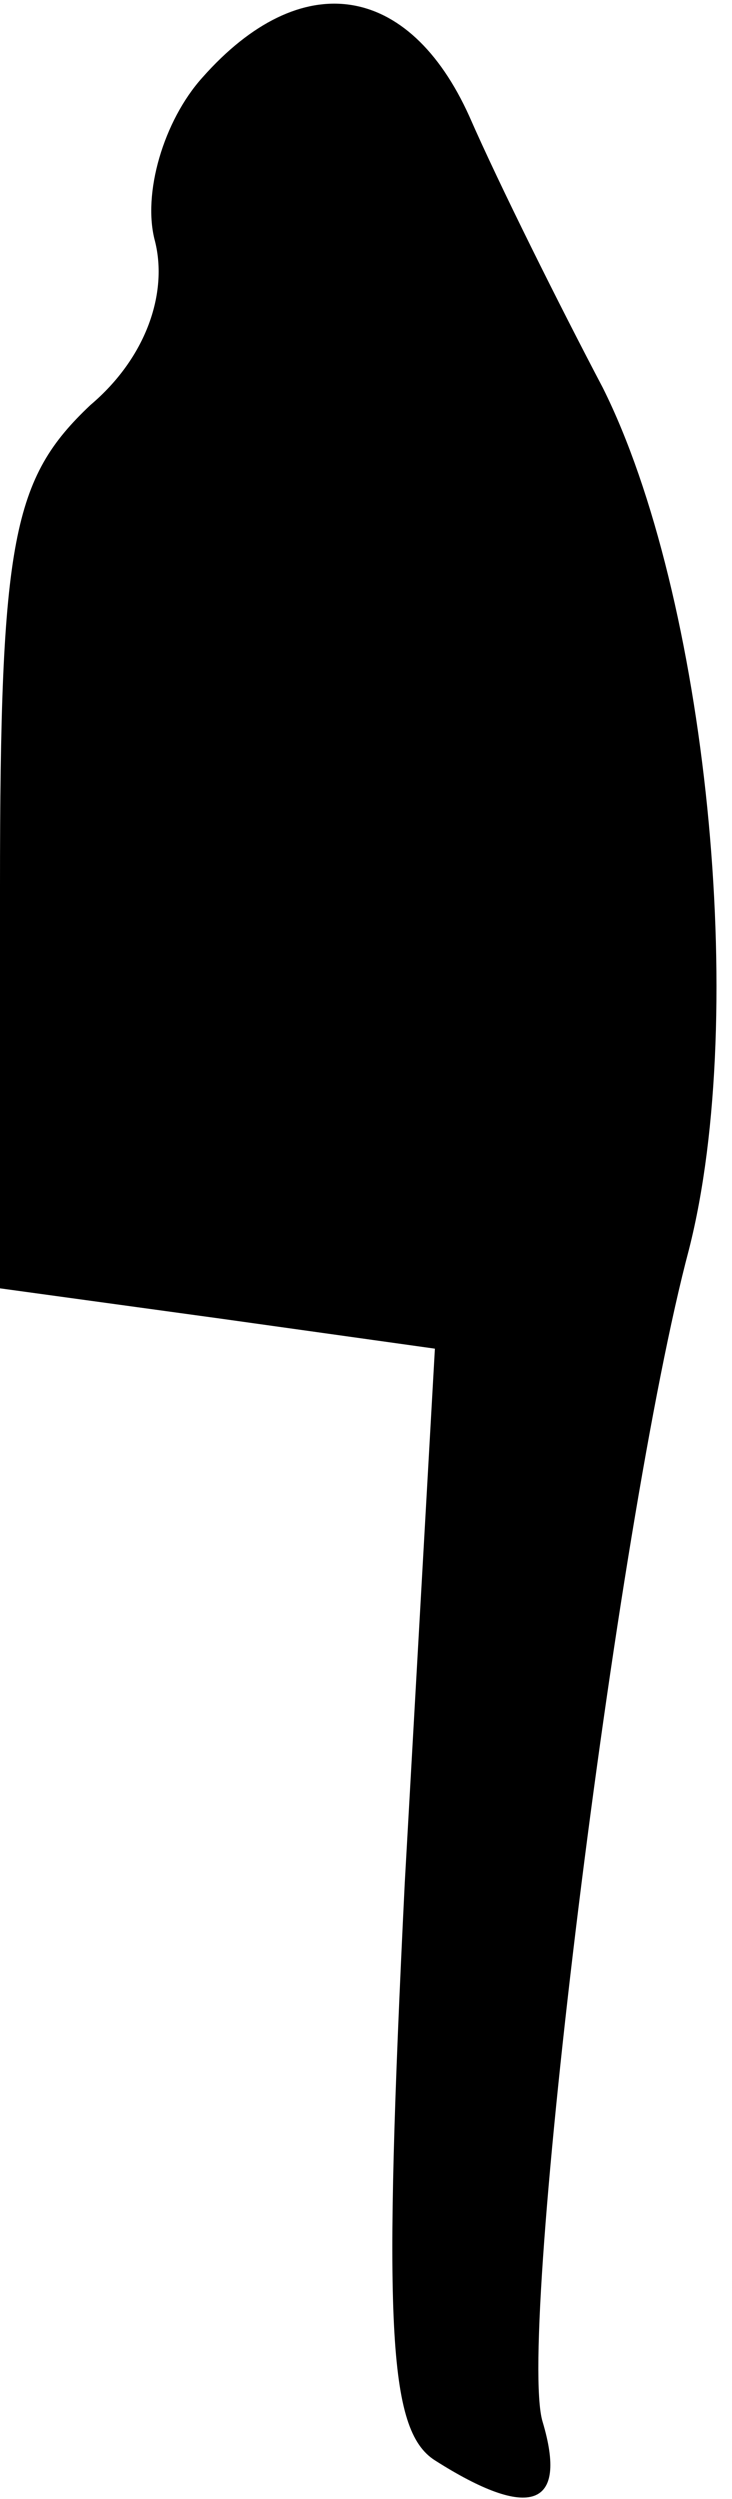 <?xml version="1.0" standalone="no"?>
<!DOCTYPE svg PUBLIC "-//W3C//DTD SVG 20010904//EN"
 "http://www.w3.org/TR/2001/REC-SVG-20010904/DTD/svg10.dtd">
<svg version="1.0" xmlns="http://www.w3.org/2000/svg"
 width="17pt" height="58pt" viewBox="0 0 17 58"
 preserveAspectRatio="xMidYMid meet">
<g transform="translate(0,58) scale(0.1,-0.1)"
fill="#000000" stroke="none">
<path fill="#000000" stroke="none" d="M47 562 c-9 -10 -14 -27 -11 -38 3 -12
-2 -27 -15 -38 -18 -17 -21 -31 -21 -112 l0 -93 51 -7 50 -7 -7 -124 c-5 -102
-4 -127 7 -134 22 -14 31 -11 25 9 -6 20 17 208 34 272 14 55 4 152 -20 200
-10 19 -24 47 -31 63 -14 31 -39 35 -62 9z"/>
</g>
</svg>
